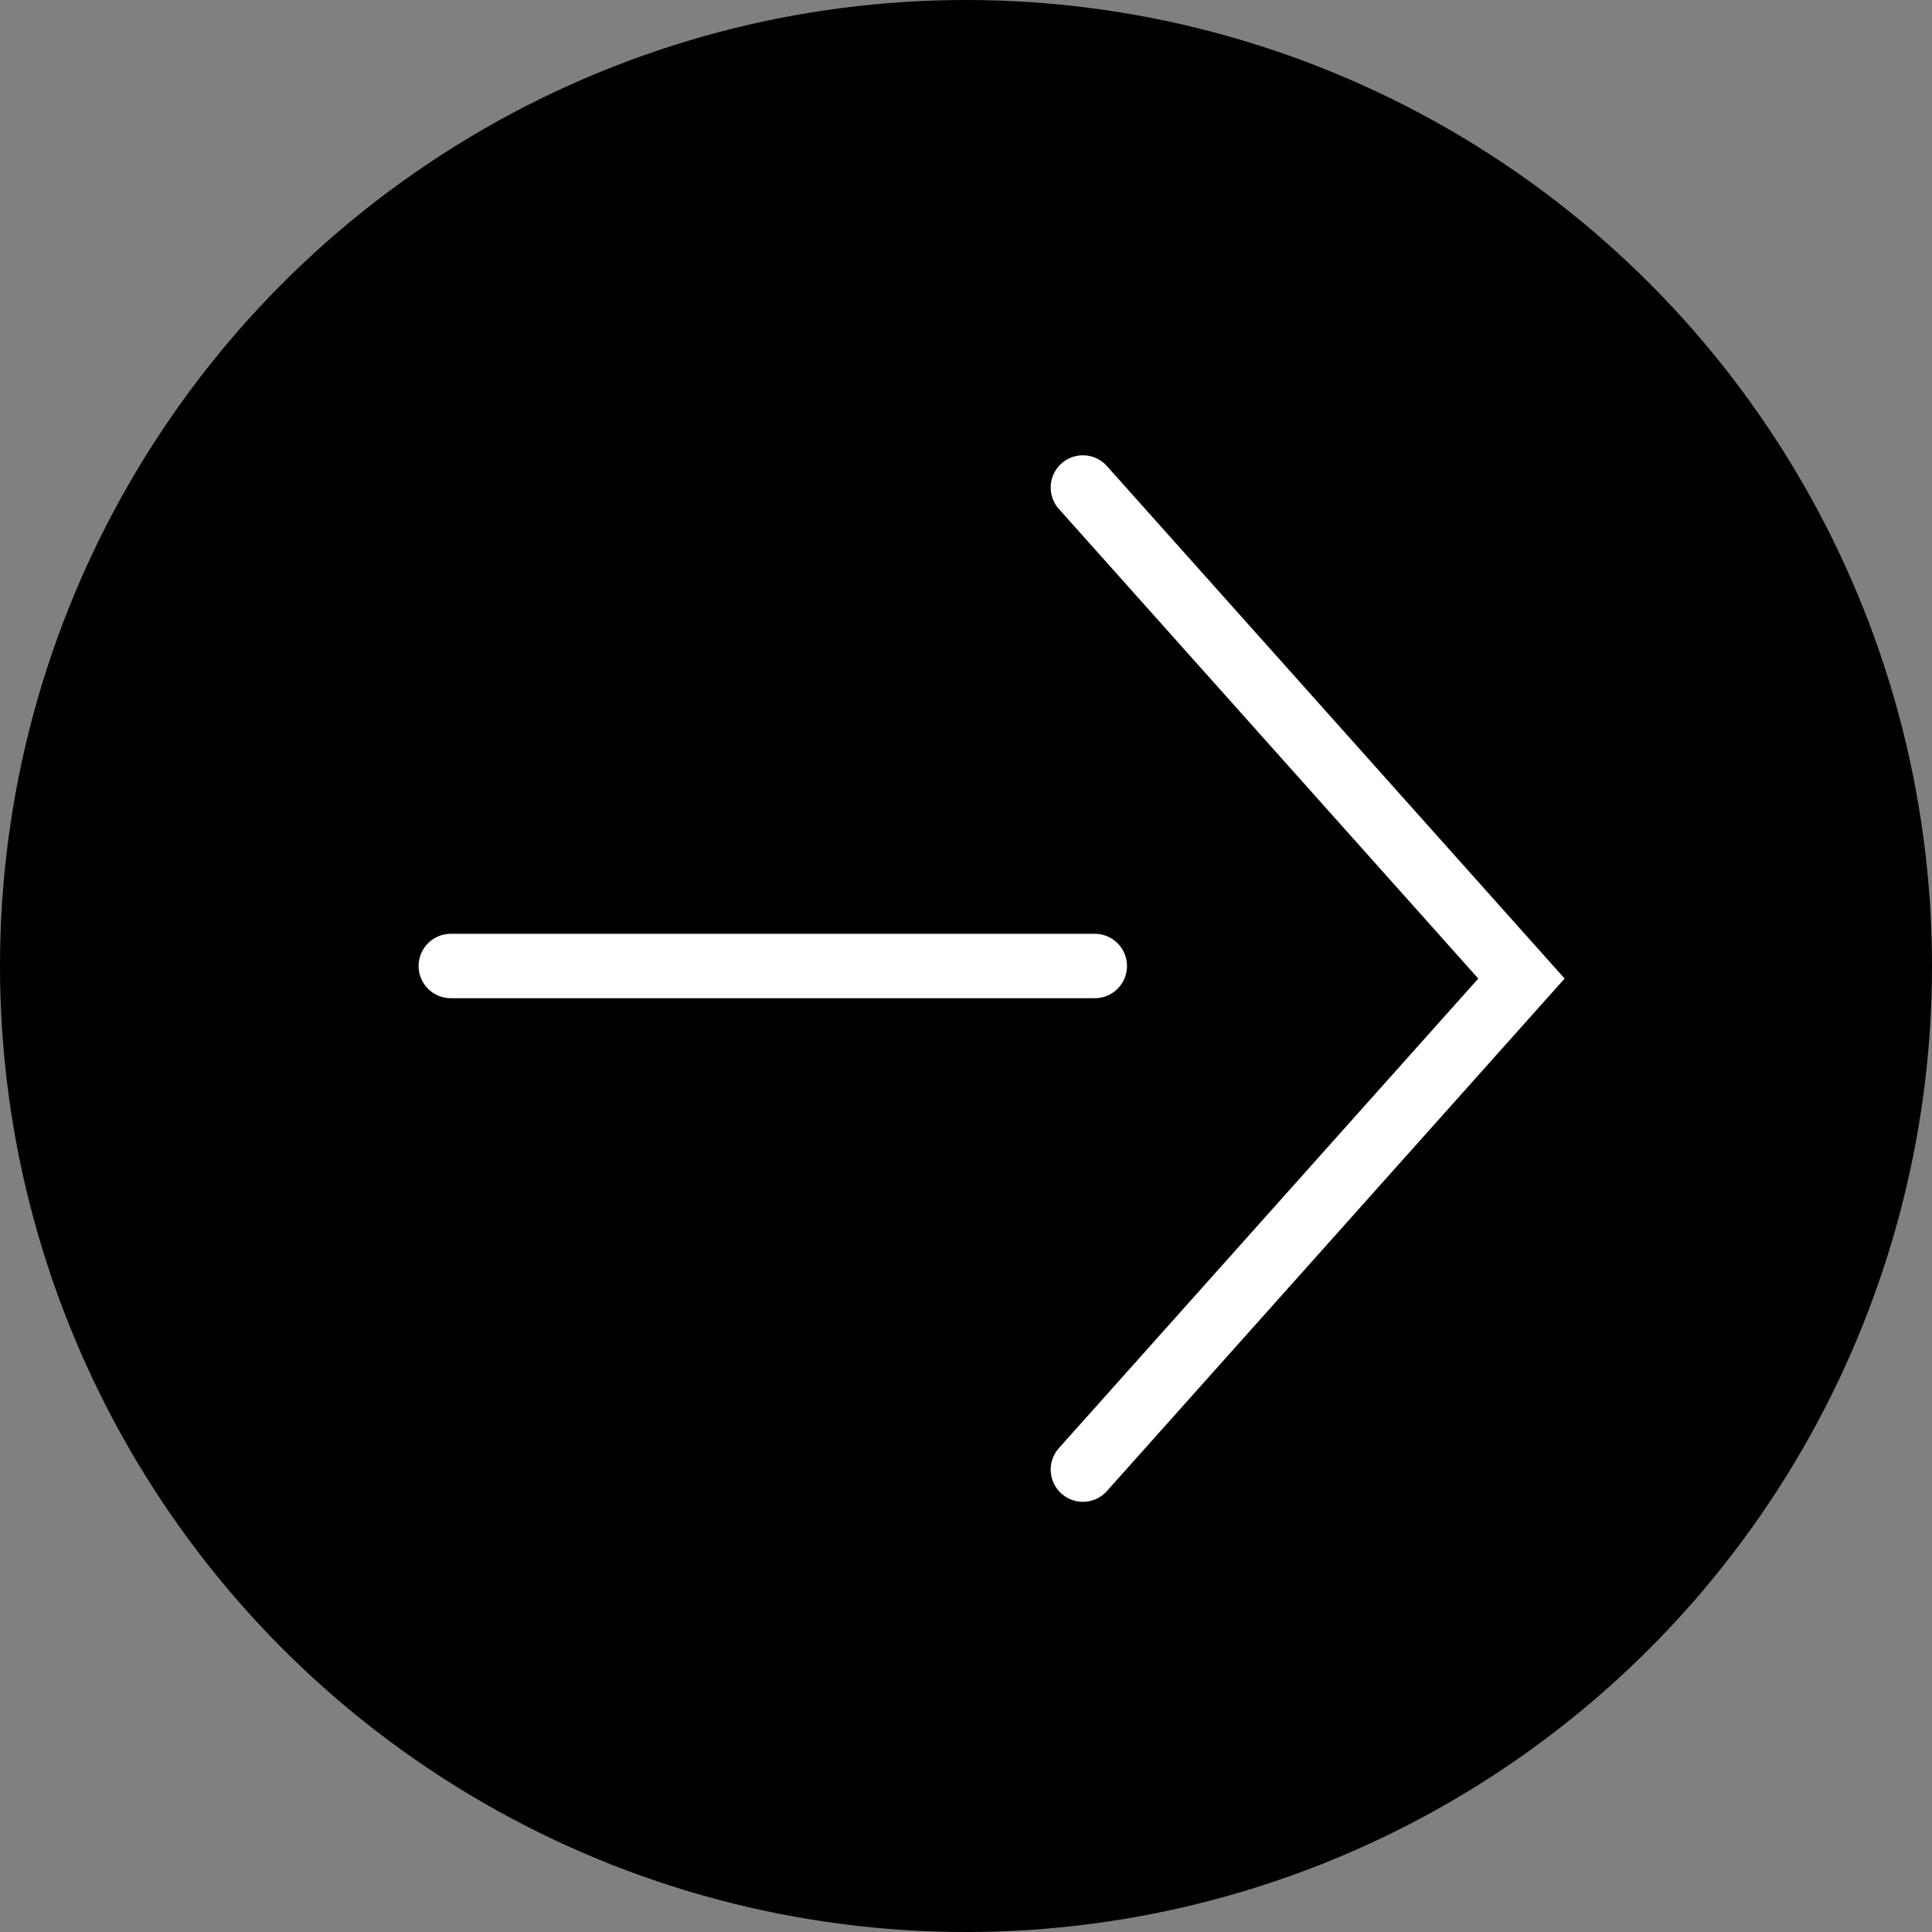 <!-- Generator: Adobe Illustrator 23.1.1, SVG Export Plug-In  -->
<svg version="1.1" xmlns="http://www.w3.org/2000/svg" xmlns:xlink="http://www.w3.org/1999/xlink" x="0px" y="0px" width="60px"
	 height="60px" viewBox="0 0 60 60" style="enable-background:new 0 0 60 60;" xml:space="preserve">
<rect x="0" y="0" width="60" height="60" fill="#808080" stroke="none"/>
<style type="text/css">
	.st0{fill:none;stroke:#FFFFFF;stroke-width:2;stroke-linecap:round;stroke-miterlimit:10;}
</style>
<defs>
</defs>
<circle cx="30" cy="30" r="30"/>
<polyline class="st0" points="33.63,15.14 47.25,30.39 33.63,45.64 "/>
<line class="st0" x1="34" y1="30" x2="14" y2="30"/>
</svg>
